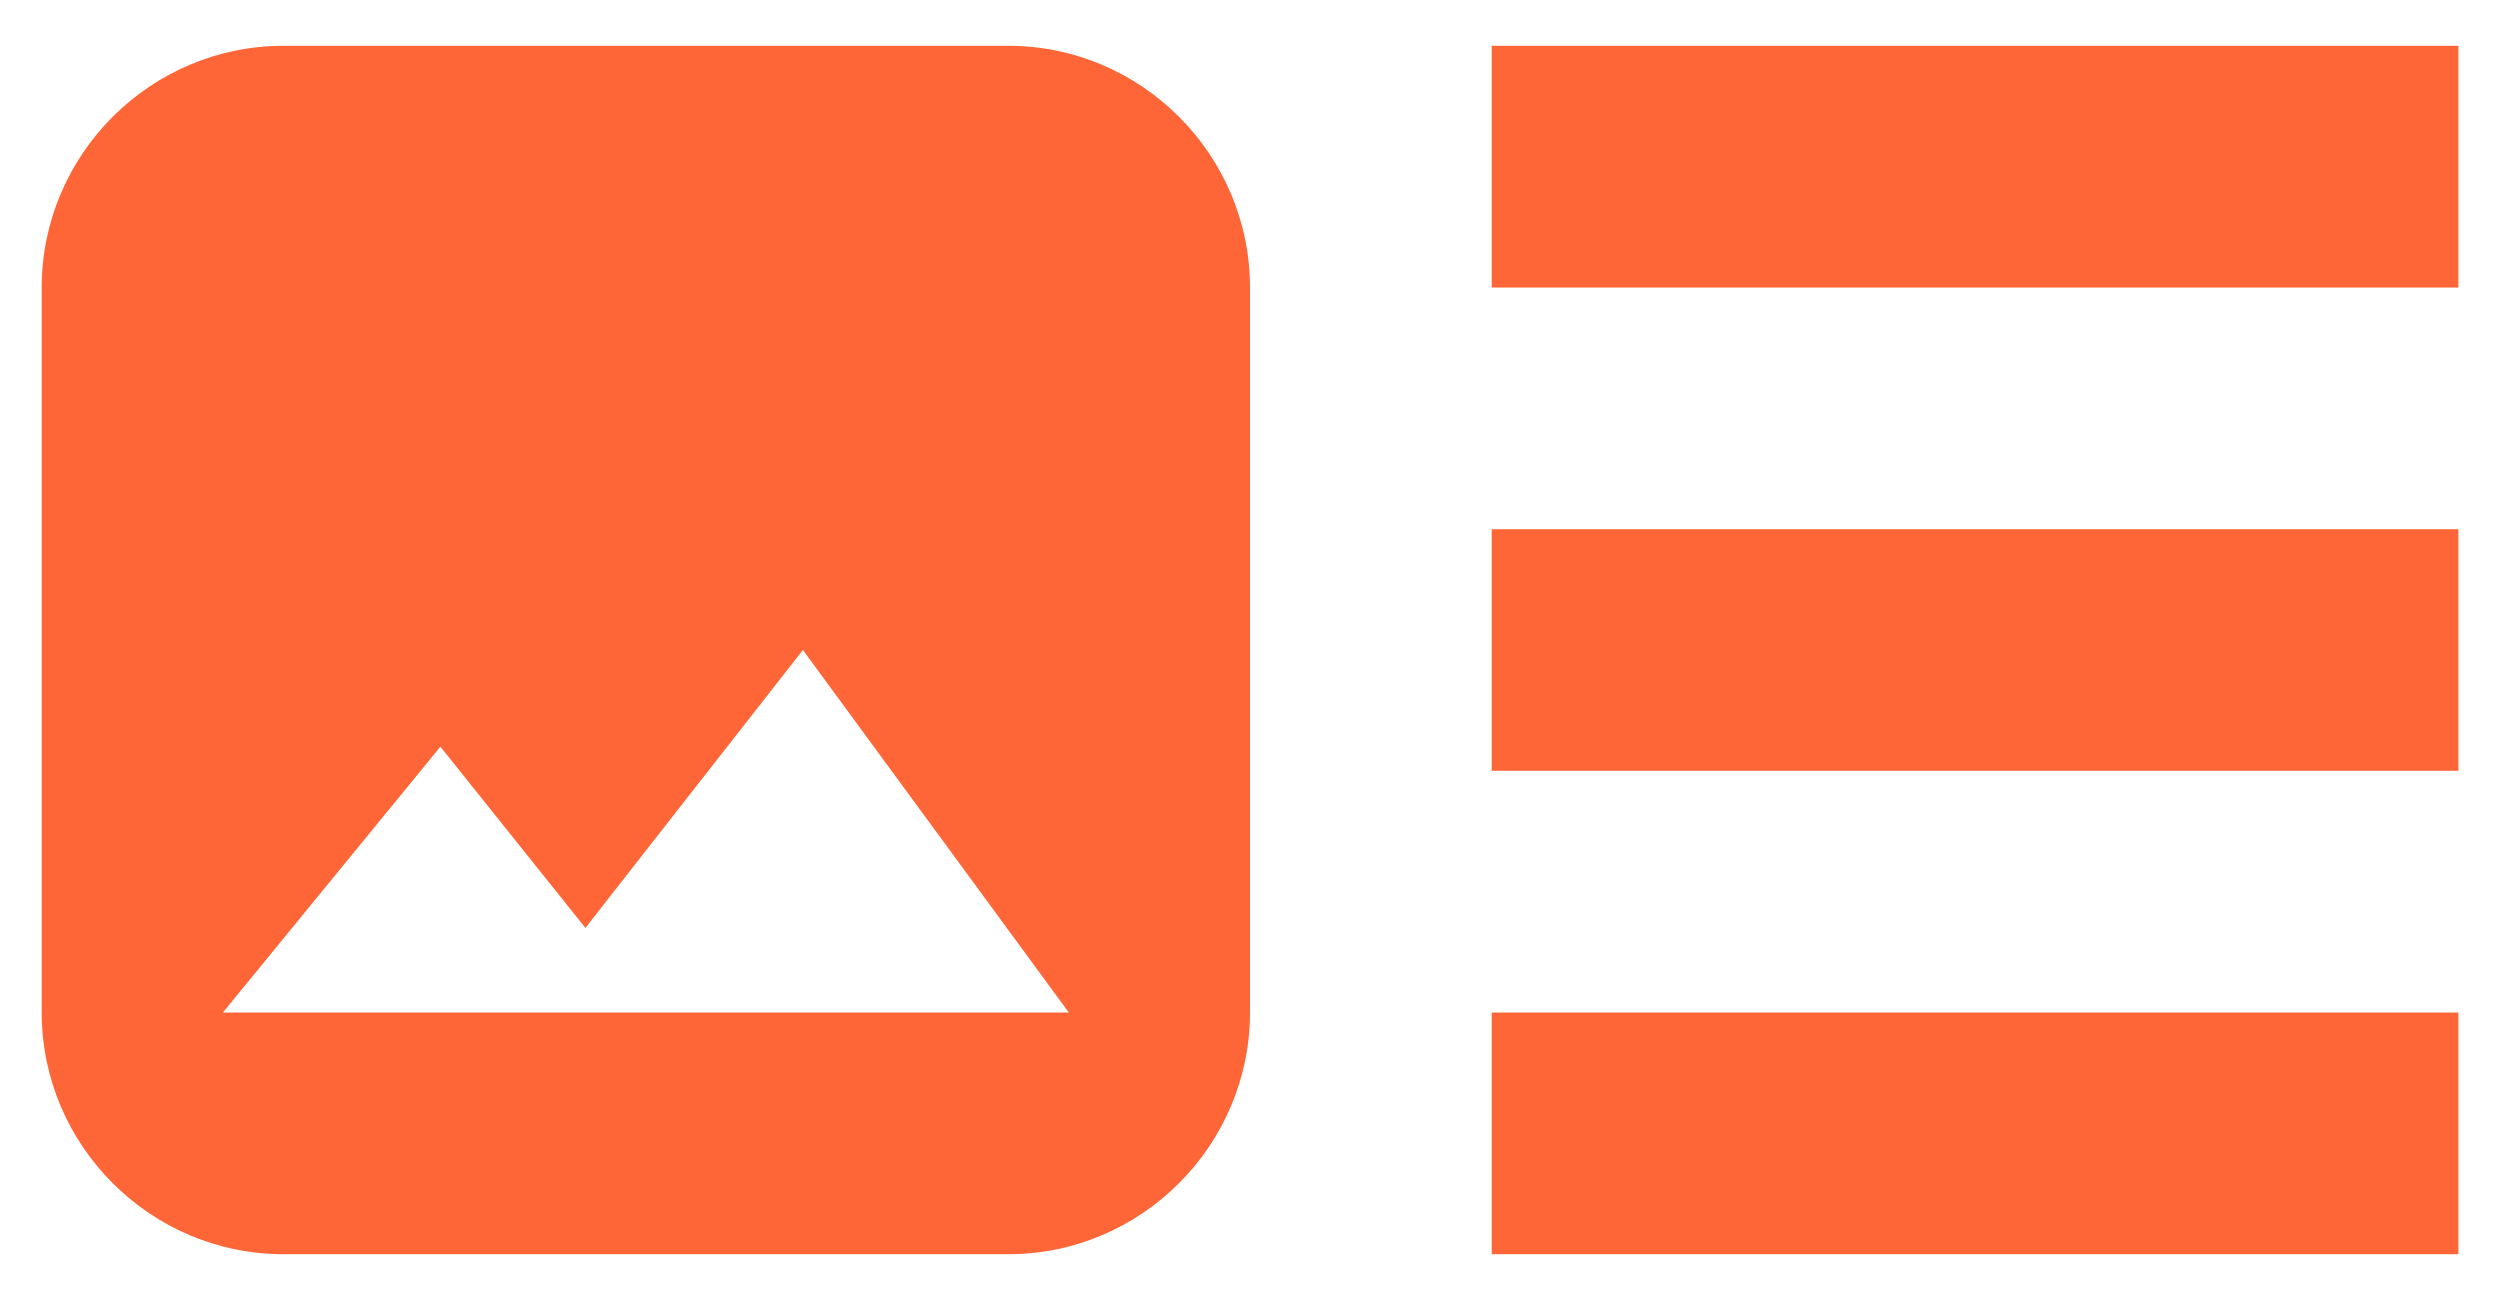 <svg width="25" height="13" viewBox="0 0 25 13" fill="none" xmlns="http://www.w3.org/2000/svg">
<path d="M24.584 7.708H14.917V5.292H24.584V7.708ZM24.584 0.458H14.917V2.875H24.584V0.458ZM14.917 12.542H24.584V10.125H14.917V12.542ZM12.5 2.875V10.125C12.5 11.454 11.413 12.542 10.084 12.542H2.834C1.504 12.542 0.417 11.454 0.417 10.125V2.875C0.417 1.546 1.504 0.458 2.834 0.458H10.084C11.413 0.458 12.5 1.546 12.5 2.875ZM10.688 10.125L8.029 6.5L5.854 9.279L4.404 7.467L2.229 10.125H10.688Z" fill="#FE6637"/>
</svg>
